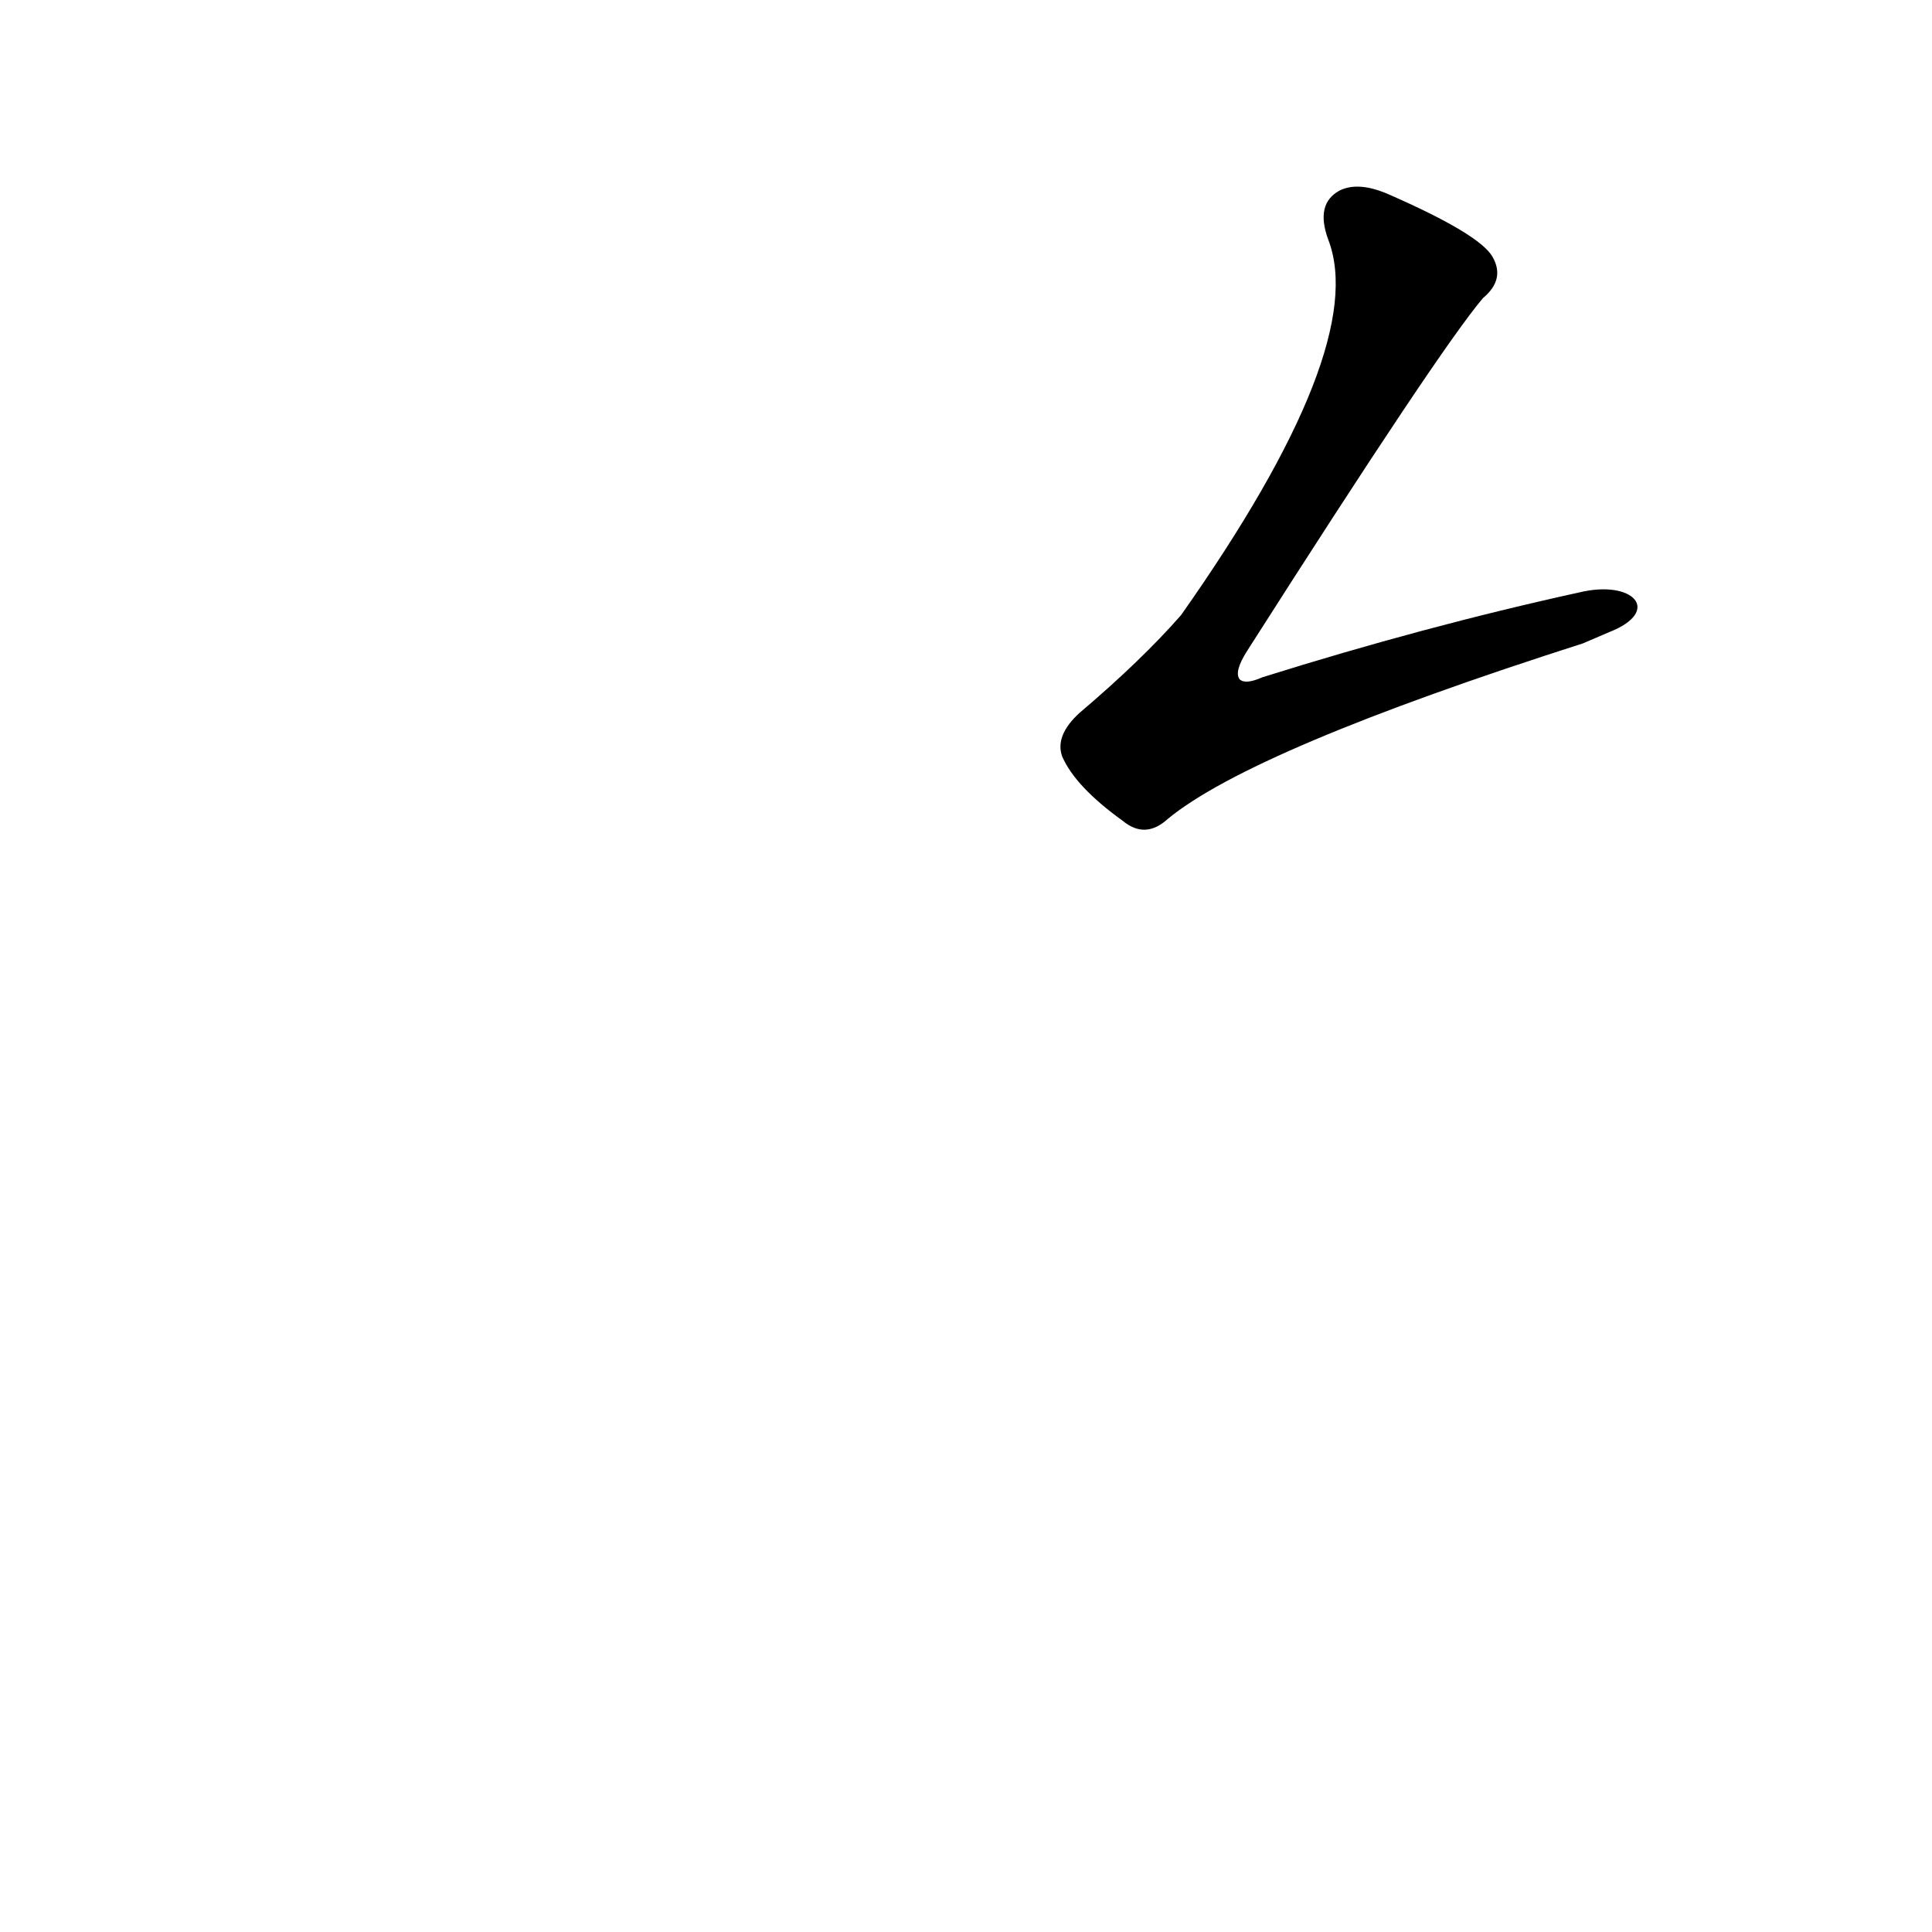 <?xml version='1.0' encoding='utf-8'?>
<svg xmlns="http://www.w3.org/2000/svg" version="1.1" viewBox="0 0 1024 1024"><g transform="scale(1, -1) translate(0, -900)"><path d="M 837 586 Q 755 568 669 541 Q 660 537 657 540 Q 654 544 661 555 Q 763 715 786 742 Q 798 752 791 764 Q 784 776 736 797 Q 720 804 710 799 Q 697 792 704 773 Q 726 716 626 574 Q 605 550 572 522 Q 559 510 563 499 Q 570 483 595 465 Q 607 455 619 466 Q 664 503 839 559 L 853 565 C 881 576 866 593 837 586 Z" fill="black" /></g></svg>